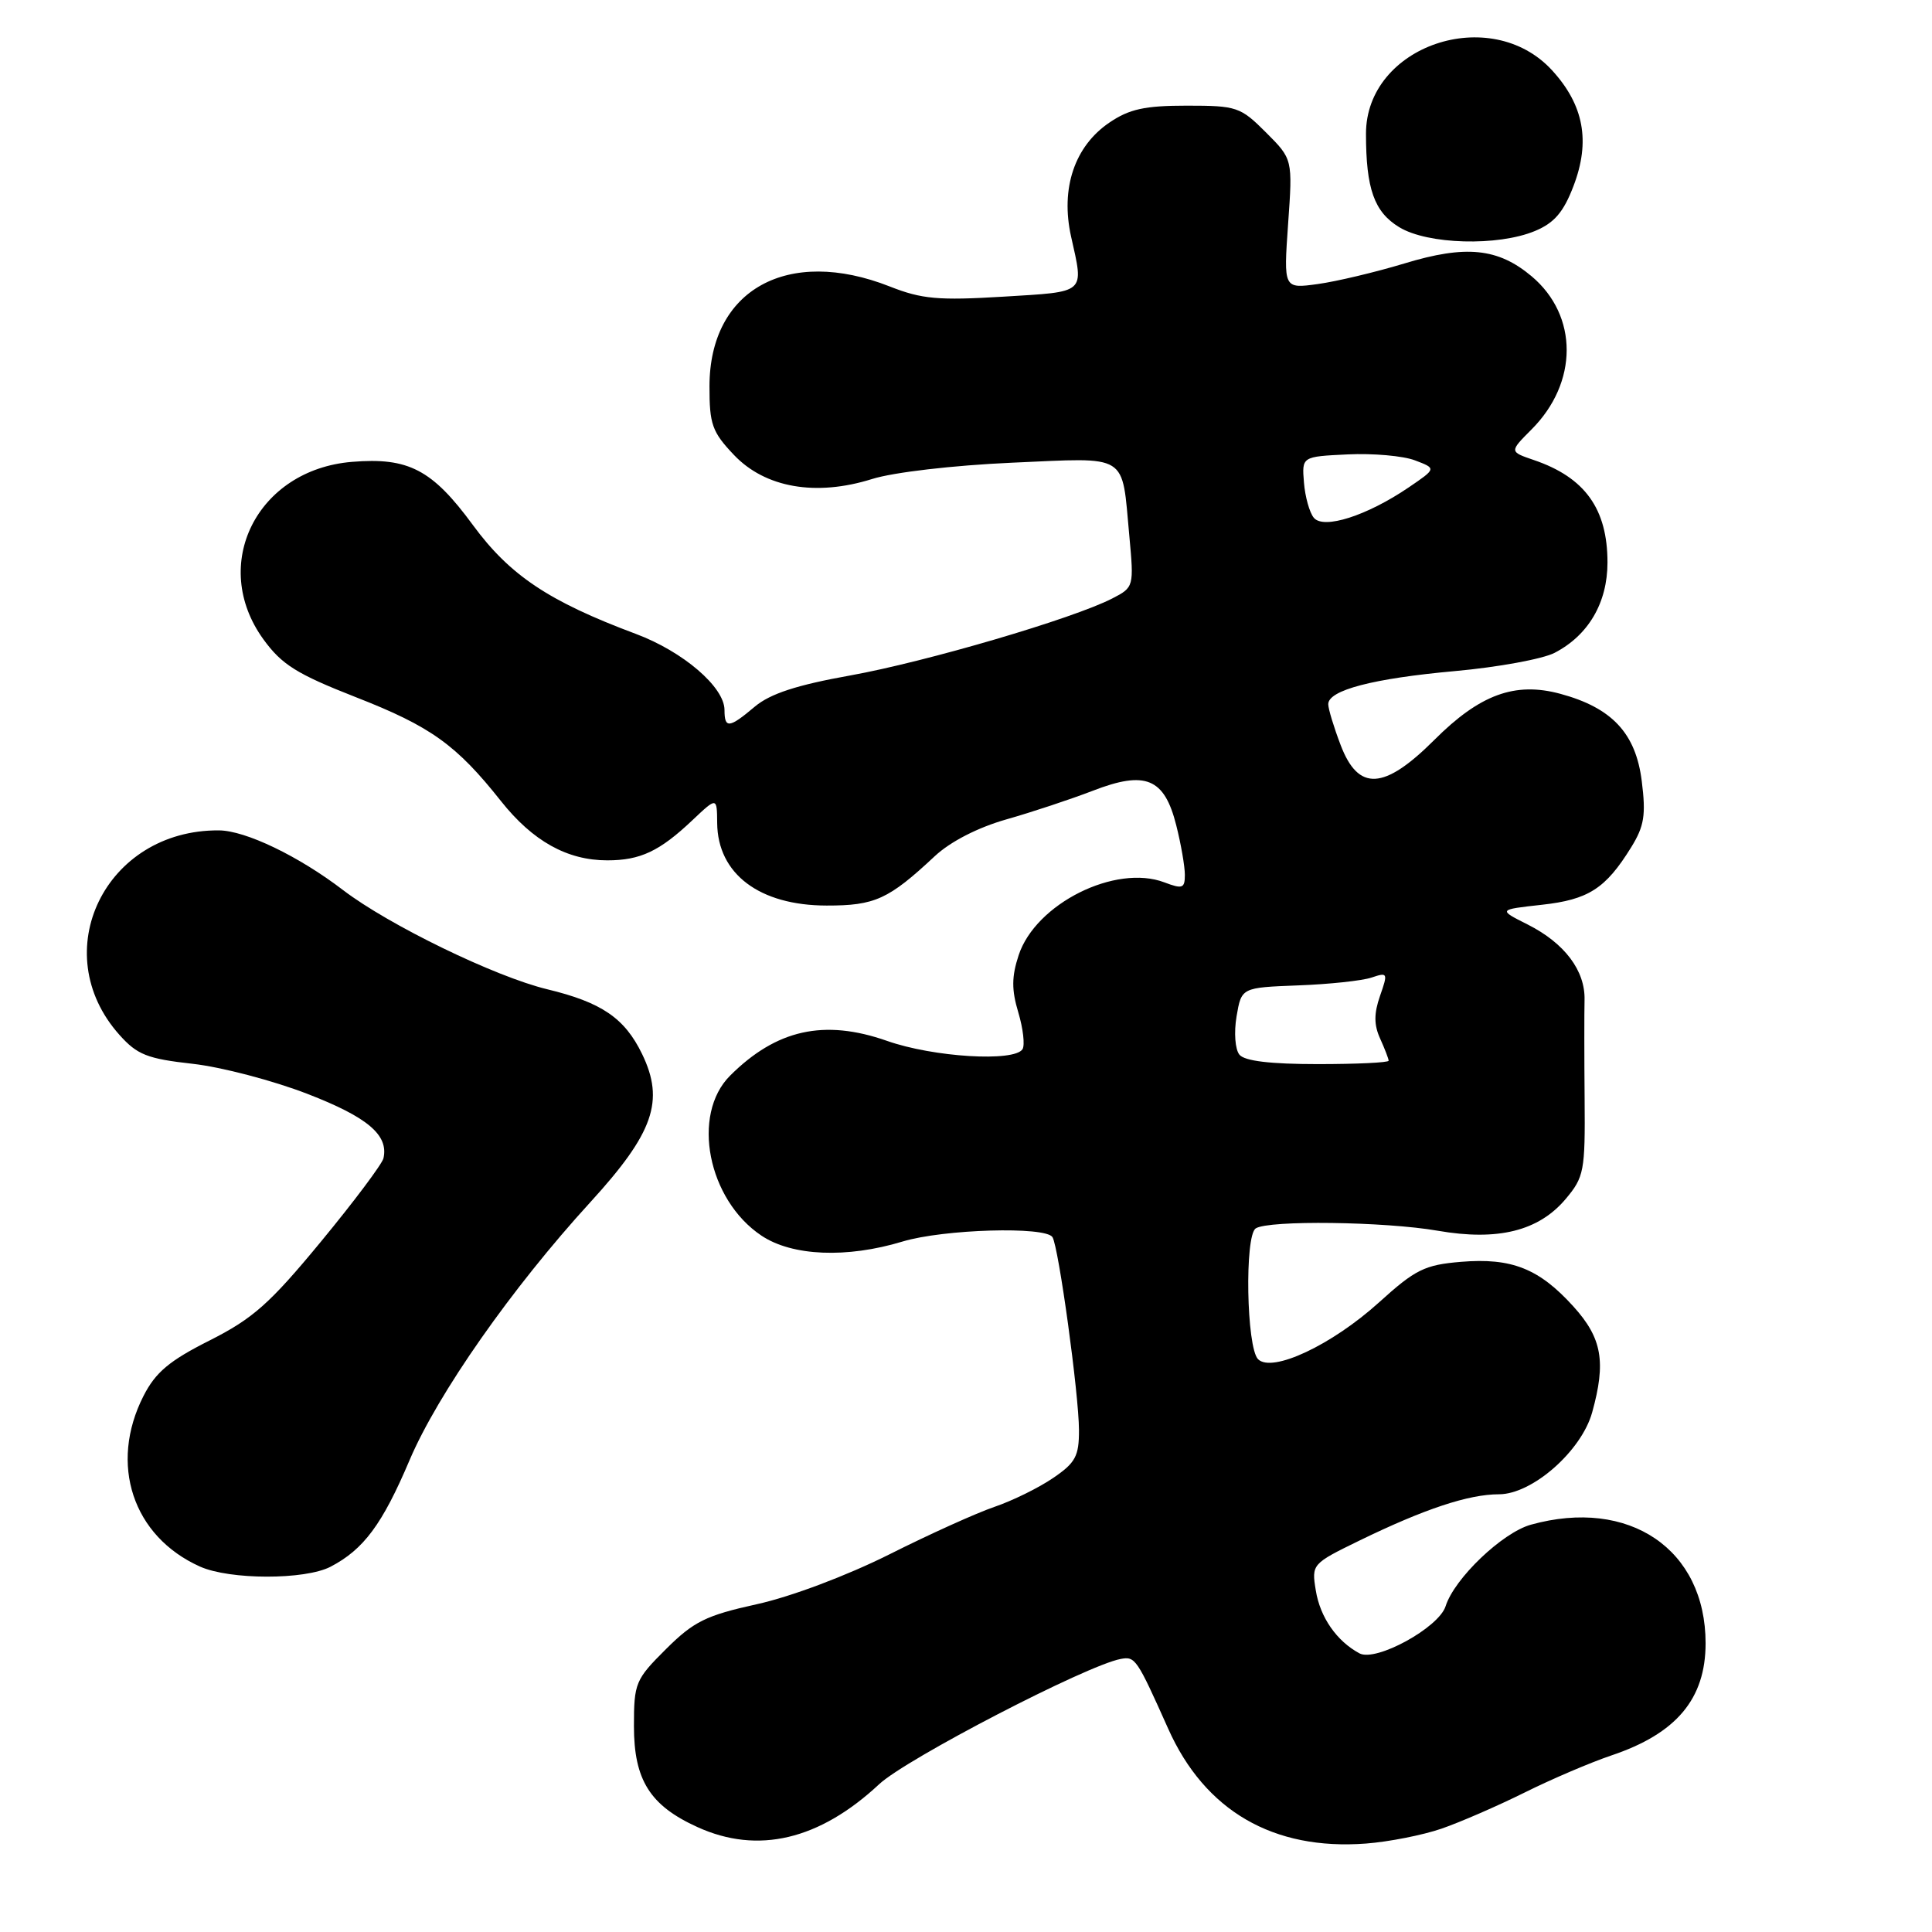 <?xml version="1.0" encoding="UTF-8" standalone="no"?>
<!DOCTYPE svg PUBLIC "-//W3C//DTD SVG 1.1//EN" "http://www.w3.org/Graphics/SVG/1.1/DTD/svg11.dtd" >
<svg xmlns="http://www.w3.org/2000/svg" xmlns:xlink="http://www.w3.org/1999/xlink" version="1.1" viewBox="0 0 256 256">
 <g >
 <path fill="currentColor"
d=" M 191.00 242.31 C 193.47 241.46 198.43 239.30 202.00 237.53 C 205.57 235.75 210.75 233.54 213.50 232.61 C 222.14 229.71 226.00 225.11 226.00 217.74 C 226.00 205.28 215.87 198.41 202.85 202.03 C 199.07 203.08 192.72 209.14 191.55 212.83 C 190.65 215.68 182.32 220.24 180.14 219.08 C 177.12 217.46 174.92 214.30 174.35 210.74 C 173.78 207.27 173.84 207.20 180.14 204.13 C 188.75 199.94 194.59 198.00 198.62 198.00 C 203.03 198.00 209.55 192.27 210.97 187.15 C 212.83 180.45 212.28 177.31 208.49 173.12 C 203.94 168.09 200.30 166.64 193.58 167.20 C 188.78 167.60 187.54 168.21 182.72 172.58 C 176.47 178.23 168.55 181.95 166.70 180.10 C 165.16 178.56 164.90 163.75 166.39 162.77 C 168.07 161.66 183.51 161.86 190.52 163.08 C 198.47 164.46 203.88 163.12 207.46 158.87 C 209.90 155.97 210.05 155.17 209.97 145.64 C 209.92 140.06 209.92 134.16 209.96 132.52 C 210.07 128.63 207.33 124.98 202.44 122.51 C 198.50 120.53 198.50 120.53 204.28 119.89 C 210.48 119.21 212.75 117.75 216.14 112.27 C 217.87 109.47 218.11 108.00 217.54 103.49 C 216.75 97.15 213.59 93.78 206.74 91.93 C 200.74 90.31 196.08 92.02 190.06 98.04 C 183.39 104.70 179.99 104.89 177.64 98.72 C 176.74 96.36 176.00 93.93 176.00 93.31 C 176.00 91.45 181.94 89.90 192.81 88.92 C 198.48 88.41 204.41 87.32 205.98 86.51 C 210.47 84.19 213.00 79.87 213.00 74.53 C 213.00 67.42 210.01 63.26 203.25 60.96 C 200.00 59.85 200.00 59.85 202.92 56.92 C 209.14 50.71 209.15 41.83 202.95 36.61 C 198.50 32.87 194.23 32.43 186.09 34.91 C 182.25 36.07 177.08 37.30 174.60 37.64 C 170.08 38.26 170.08 38.26 170.68 29.68 C 171.29 21.09 171.29 21.09 167.75 17.55 C 164.36 14.16 163.88 14.00 157.25 14.00 C 151.69 14.00 149.63 14.45 146.99 16.25 C 142.38 19.38 140.51 24.96 141.92 31.33 C 143.63 38.99 144.03 38.63 132.94 39.31 C 124.35 39.83 122.15 39.64 117.90 37.96 C 104.39 32.64 94.02 38.37 94.01 51.18 C 94.00 56.22 94.36 57.24 97.25 60.28 C 101.39 64.64 108.11 65.81 115.56 63.47 C 118.39 62.58 126.30 61.66 134.09 61.31 C 149.73 60.63 148.61 59.93 149.64 70.99 C 150.26 77.75 150.25 77.82 147.38 79.30 C 142.20 81.97 122.72 87.69 112.67 89.50 C 105.57 90.77 102.06 91.92 100.02 93.63 C 96.62 96.50 96.00 96.57 96.00 94.08 C 96.00 91.04 90.51 86.33 84.24 83.99 C 72.71 79.68 67.56 76.24 62.66 69.57 C 57.26 62.21 54.12 60.58 46.63 61.20 C 34.03 62.24 27.75 74.84 34.90 84.71 C 37.34 88.07 39.32 89.31 47.15 92.38 C 57.08 96.26 60.47 98.69 66.39 106.16 C 70.60 111.46 75.16 114.00 80.47 114.00 C 84.85 114.00 87.41 112.79 91.75 108.68 C 95.00 105.61 95.00 105.61 95.03 109.05 C 95.09 115.80 100.63 119.98 109.53 119.99 C 115.92 120.00 117.73 119.18 123.86 113.45 C 125.94 111.51 129.57 109.65 133.36 108.57 C 136.74 107.61 141.89 105.90 144.80 104.78 C 151.79 102.07 154.29 103.10 155.86 109.36 C 156.49 111.85 157.00 114.80 157.00 115.92 C 157.00 117.71 156.69 117.83 154.29 116.92 C 147.81 114.46 137.23 119.74 134.98 126.56 C 134.04 129.41 134.03 131.15 134.93 134.15 C 135.57 136.29 135.82 138.48 135.49 139.02 C 134.42 140.74 123.68 140.09 117.53 137.92 C 109.20 135.00 102.87 136.41 96.73 142.54 C 91.57 147.71 93.78 158.98 100.90 163.73 C 104.97 166.45 112.20 166.75 119.59 164.51 C 125.02 162.87 138.55 162.47 139.46 163.93 C 140.28 165.26 142.96 184.75 142.97 189.50 C 142.98 192.95 142.51 193.83 139.53 195.85 C 137.63 197.15 134.14 198.86 131.79 199.66 C 129.43 200.46 123.14 203.30 117.81 205.98 C 112.21 208.78 104.82 211.57 100.31 212.56 C 93.55 214.05 91.93 214.85 88.25 218.51 C 84.19 222.55 84.00 223.01 84.00 228.73 C 84.00 235.86 86.13 239.25 92.42 242.10 C 100.42 245.74 108.57 243.81 116.50 236.41 C 120.11 233.04 144.02 220.65 148.50 219.82 C 150.43 219.46 150.63 219.76 154.79 229.06 C 159.65 239.95 168.72 245.21 181.00 244.28 C 184.03 244.05 188.53 243.16 191.00 242.31 Z  M 43.80 207.60 C 48.19 205.31 50.66 201.98 54.26 193.50 C 58.00 184.69 67.84 170.65 78.22 159.30 C 86.61 150.12 88.09 145.88 85.08 139.66 C 82.77 134.90 79.72 132.82 72.50 131.08 C 65.59 129.41 51.52 122.57 45.47 117.95 C 39.58 113.44 32.53 110.05 29.00 110.03 C 13.94 109.93 6.04 126.18 15.83 137.13 C 18.18 139.76 19.51 140.29 25.53 140.96 C 29.36 141.39 36.21 143.19 40.75 144.95 C 48.73 148.04 51.51 150.40 50.81 153.48 C 50.64 154.23 46.91 159.21 42.52 164.53 C 35.75 172.74 33.51 174.72 27.79 177.61 C 22.44 180.30 20.62 181.83 19.02 184.96 C 14.41 194.00 17.58 203.58 26.50 207.58 C 30.46 209.35 40.40 209.36 43.80 207.60 Z  M 203.41 30.60 C 205.95 29.54 207.18 28.11 208.50 24.64 C 210.76 18.73 209.87 13.92 205.66 9.32 C 197.51 0.43 181.00 6.05 181.00 17.72 C 181.00 25.01 182.09 28.09 185.40 30.10 C 189.16 32.40 198.49 32.66 203.41 30.60 Z  M 164.23 139.75 C 163.66 139.05 163.49 136.82 163.85 134.68 C 164.50 130.86 164.50 130.86 172.00 130.57 C 176.12 130.42 180.51 129.95 181.74 129.53 C 183.88 128.81 183.93 128.91 182.86 131.96 C 182.04 134.32 182.05 135.81 182.88 137.63 C 183.49 138.98 184.00 140.30 184.00 140.55 C 184.00 140.80 179.78 141.00 174.62 141.00 C 168.33 141.00 164.91 140.59 164.23 139.75 Z  M 174.09 68.61 C 173.52 67.93 172.93 65.82 172.78 63.93 C 172.50 60.50 172.50 60.50 178.57 60.21 C 181.91 60.05 185.93 60.40 187.49 61.00 C 190.34 62.08 190.34 62.08 186.65 64.59 C 181.13 68.34 175.39 70.18 174.09 68.61 Z "/>
</g>
</svg>